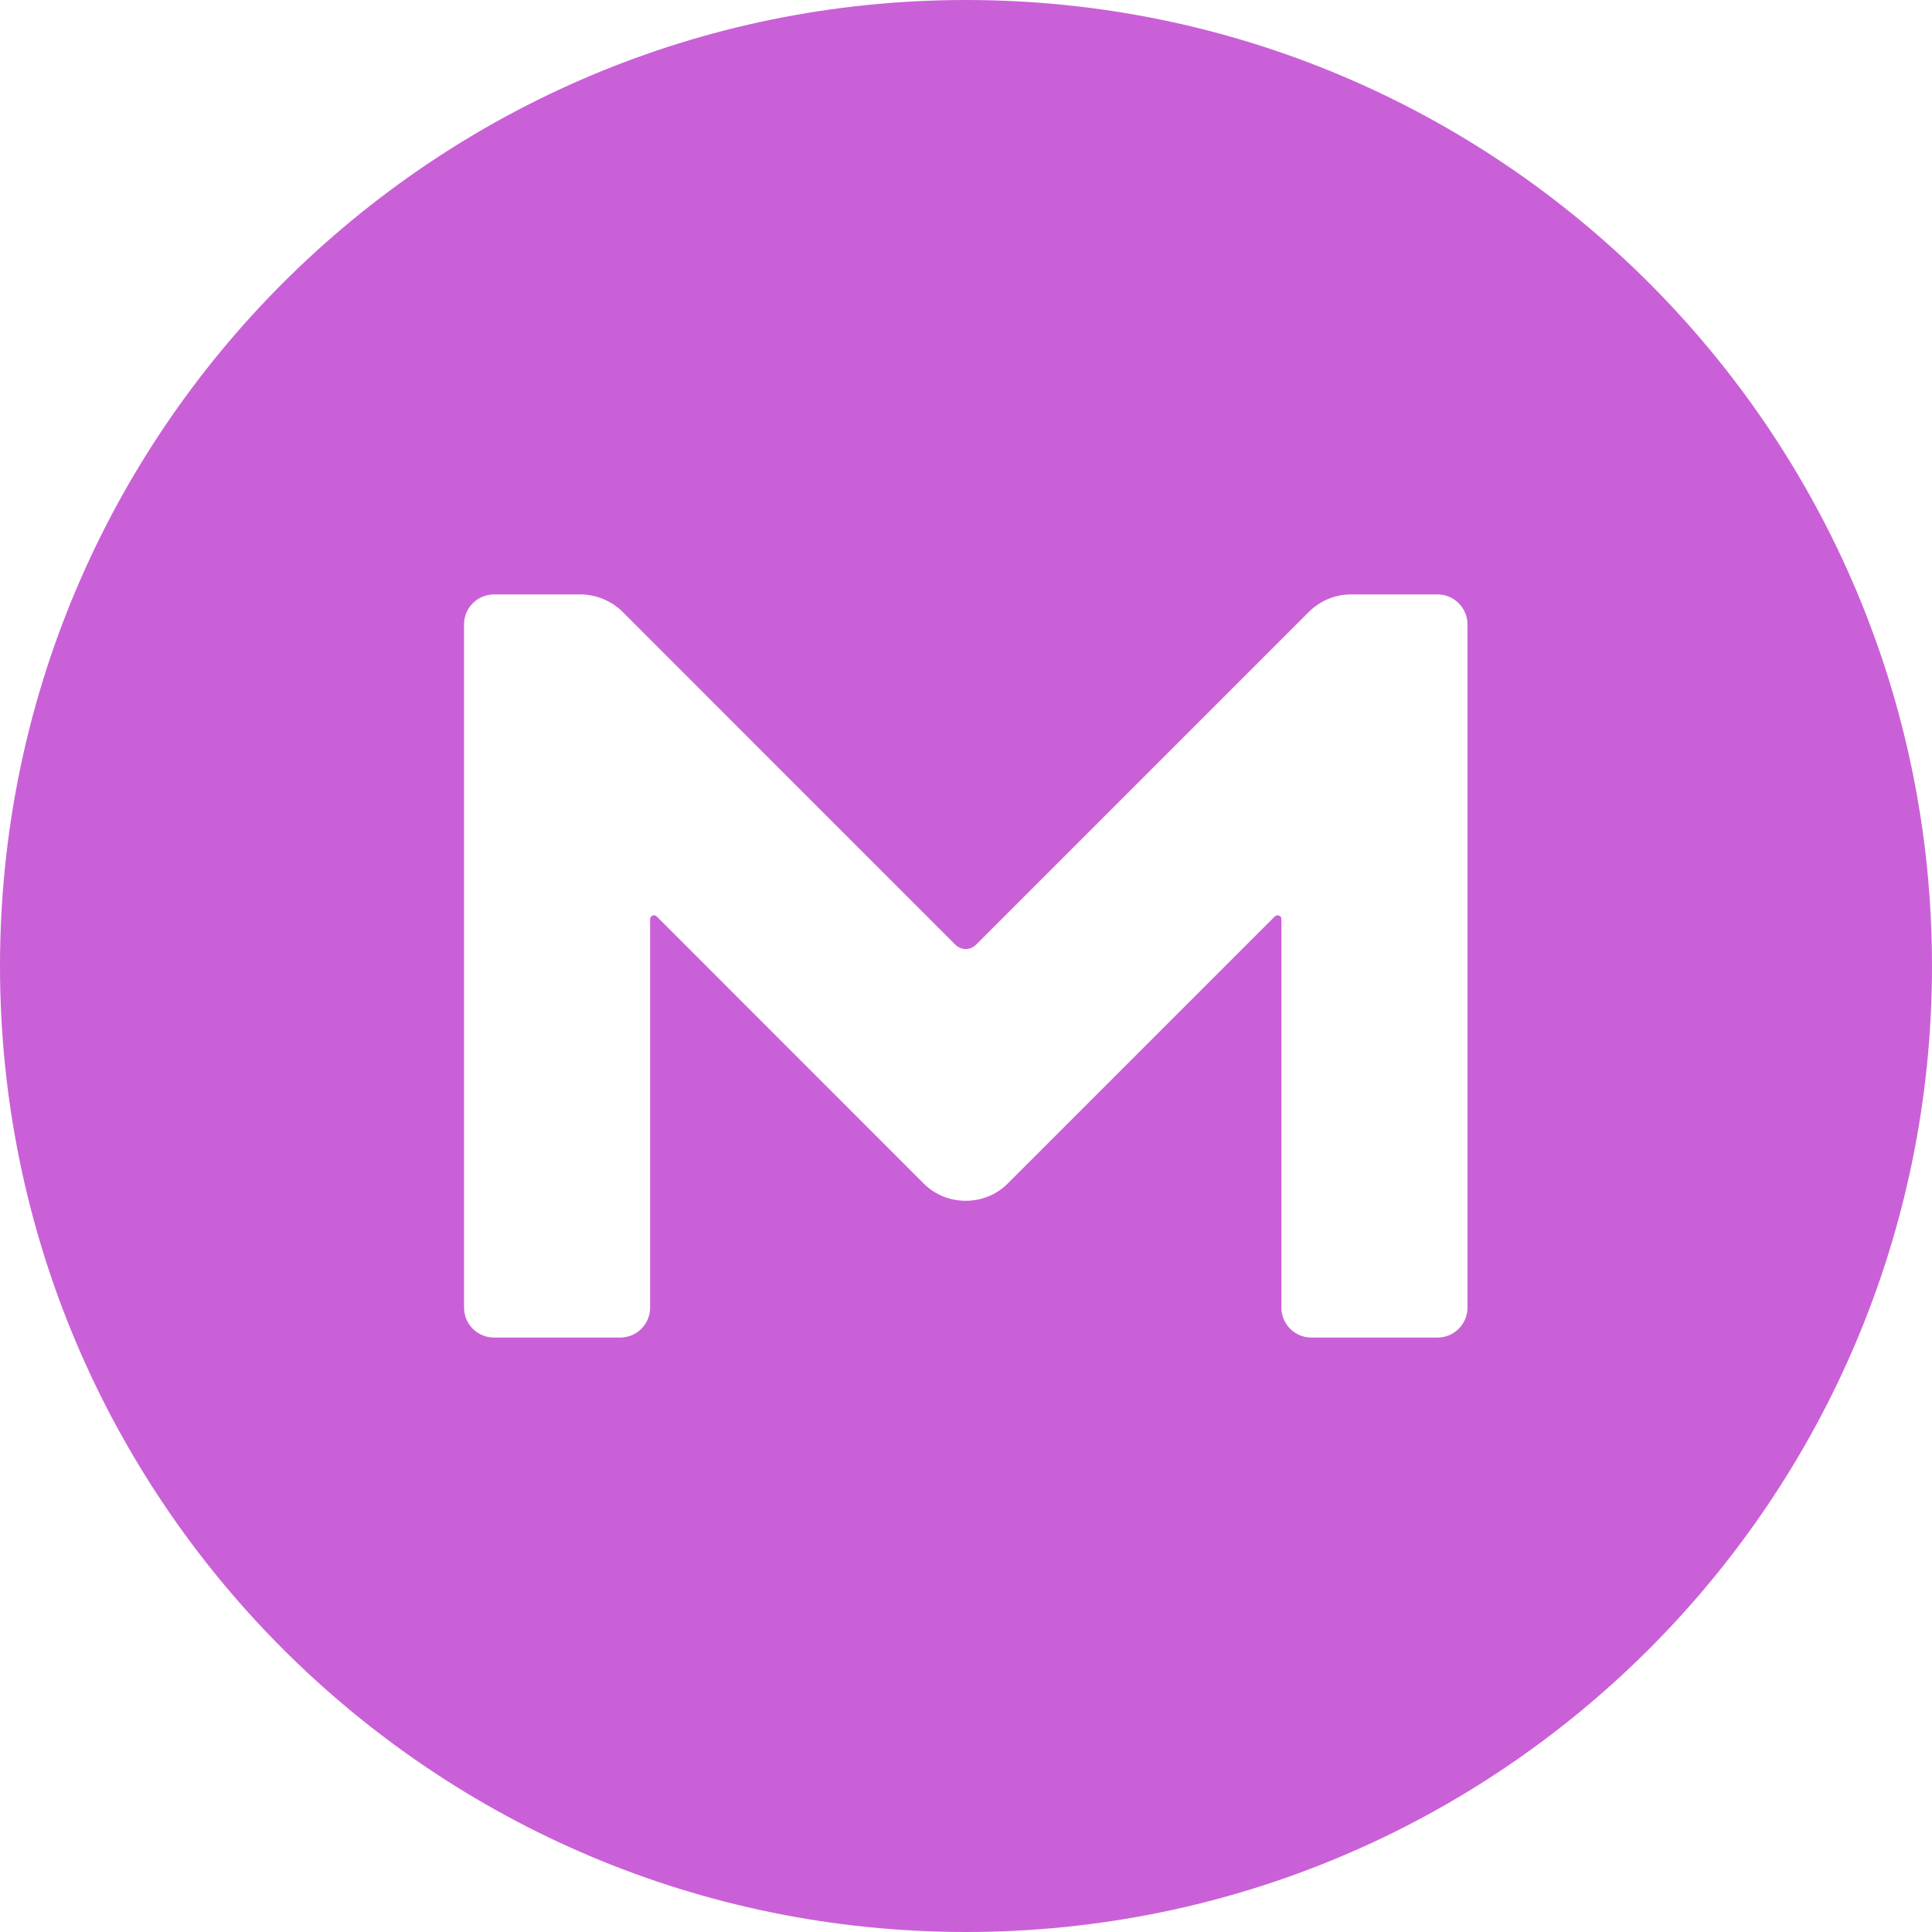 <svg xmlns="http://www.w3.org/2000/svg" style="isolation:isolate" width="16" height="16" viewBox="0 0 16 16">
 <defs>
  <clipPath id="_clipPath_XJyEuxEFHABFfK8HQLTRUKmmaQywor4G">
   <rect width="16" height="16"/>
  </clipPath>
 </defs>
 <g clip-path="url(#_clipPath_XJyEuxEFHABFfK8HQLTRUKmmaQywor4G)">
  <rect style="fill:#000000" fill-opacity="0" width="16" height="16"/>
  <path fill="#ca60d7" d="M 8 0 C 3.582 0 0 3.582 0 8 C 0 12.418 3.582 16 8 16 C 12.418 16 16 12.418 16 8 C 16 3.582 12.418 0 8 0 Z M 12.153 10.829 C 12.153 10.966 12.042 11.077 11.905 11.077 L 10.86 11.077 C 10.723 11.077 10.612 10.966 10.612 10.829 L 10.612 7.61 C 10.612 7.584 10.581 7.571 10.559 7.588 L 8.345 9.802 C 8.155 9.992 7.841 9.992 7.65 9.802 L 5.437 7.588 C 5.419 7.571 5.384 7.584 5.384 7.61 L 5.384 10.829 C 5.384 10.966 5.273 11.077 5.136 11.077 L 4.091 11.077 C 3.954 11.077 3.843 10.966 3.843 10.829 L 3.843 5.171 C 3.843 5.034 3.954 4.923 4.091 4.923 L 4.808 4.923 C 4.936 4.923 5.065 4.976 5.158 5.069 L 7.911 7.823 C 7.96 7.872 8.035 7.872 8.084 7.823 L 10.838 5.069 C 10.931 4.976 11.055 4.923 11.188 4.923 L 11.905 4.923 C 12.042 4.923 12.153 5.034 12.153 5.171 L 12.153 10.829 L 12.153 10.829 Z"/>
 </g>
</svg>
